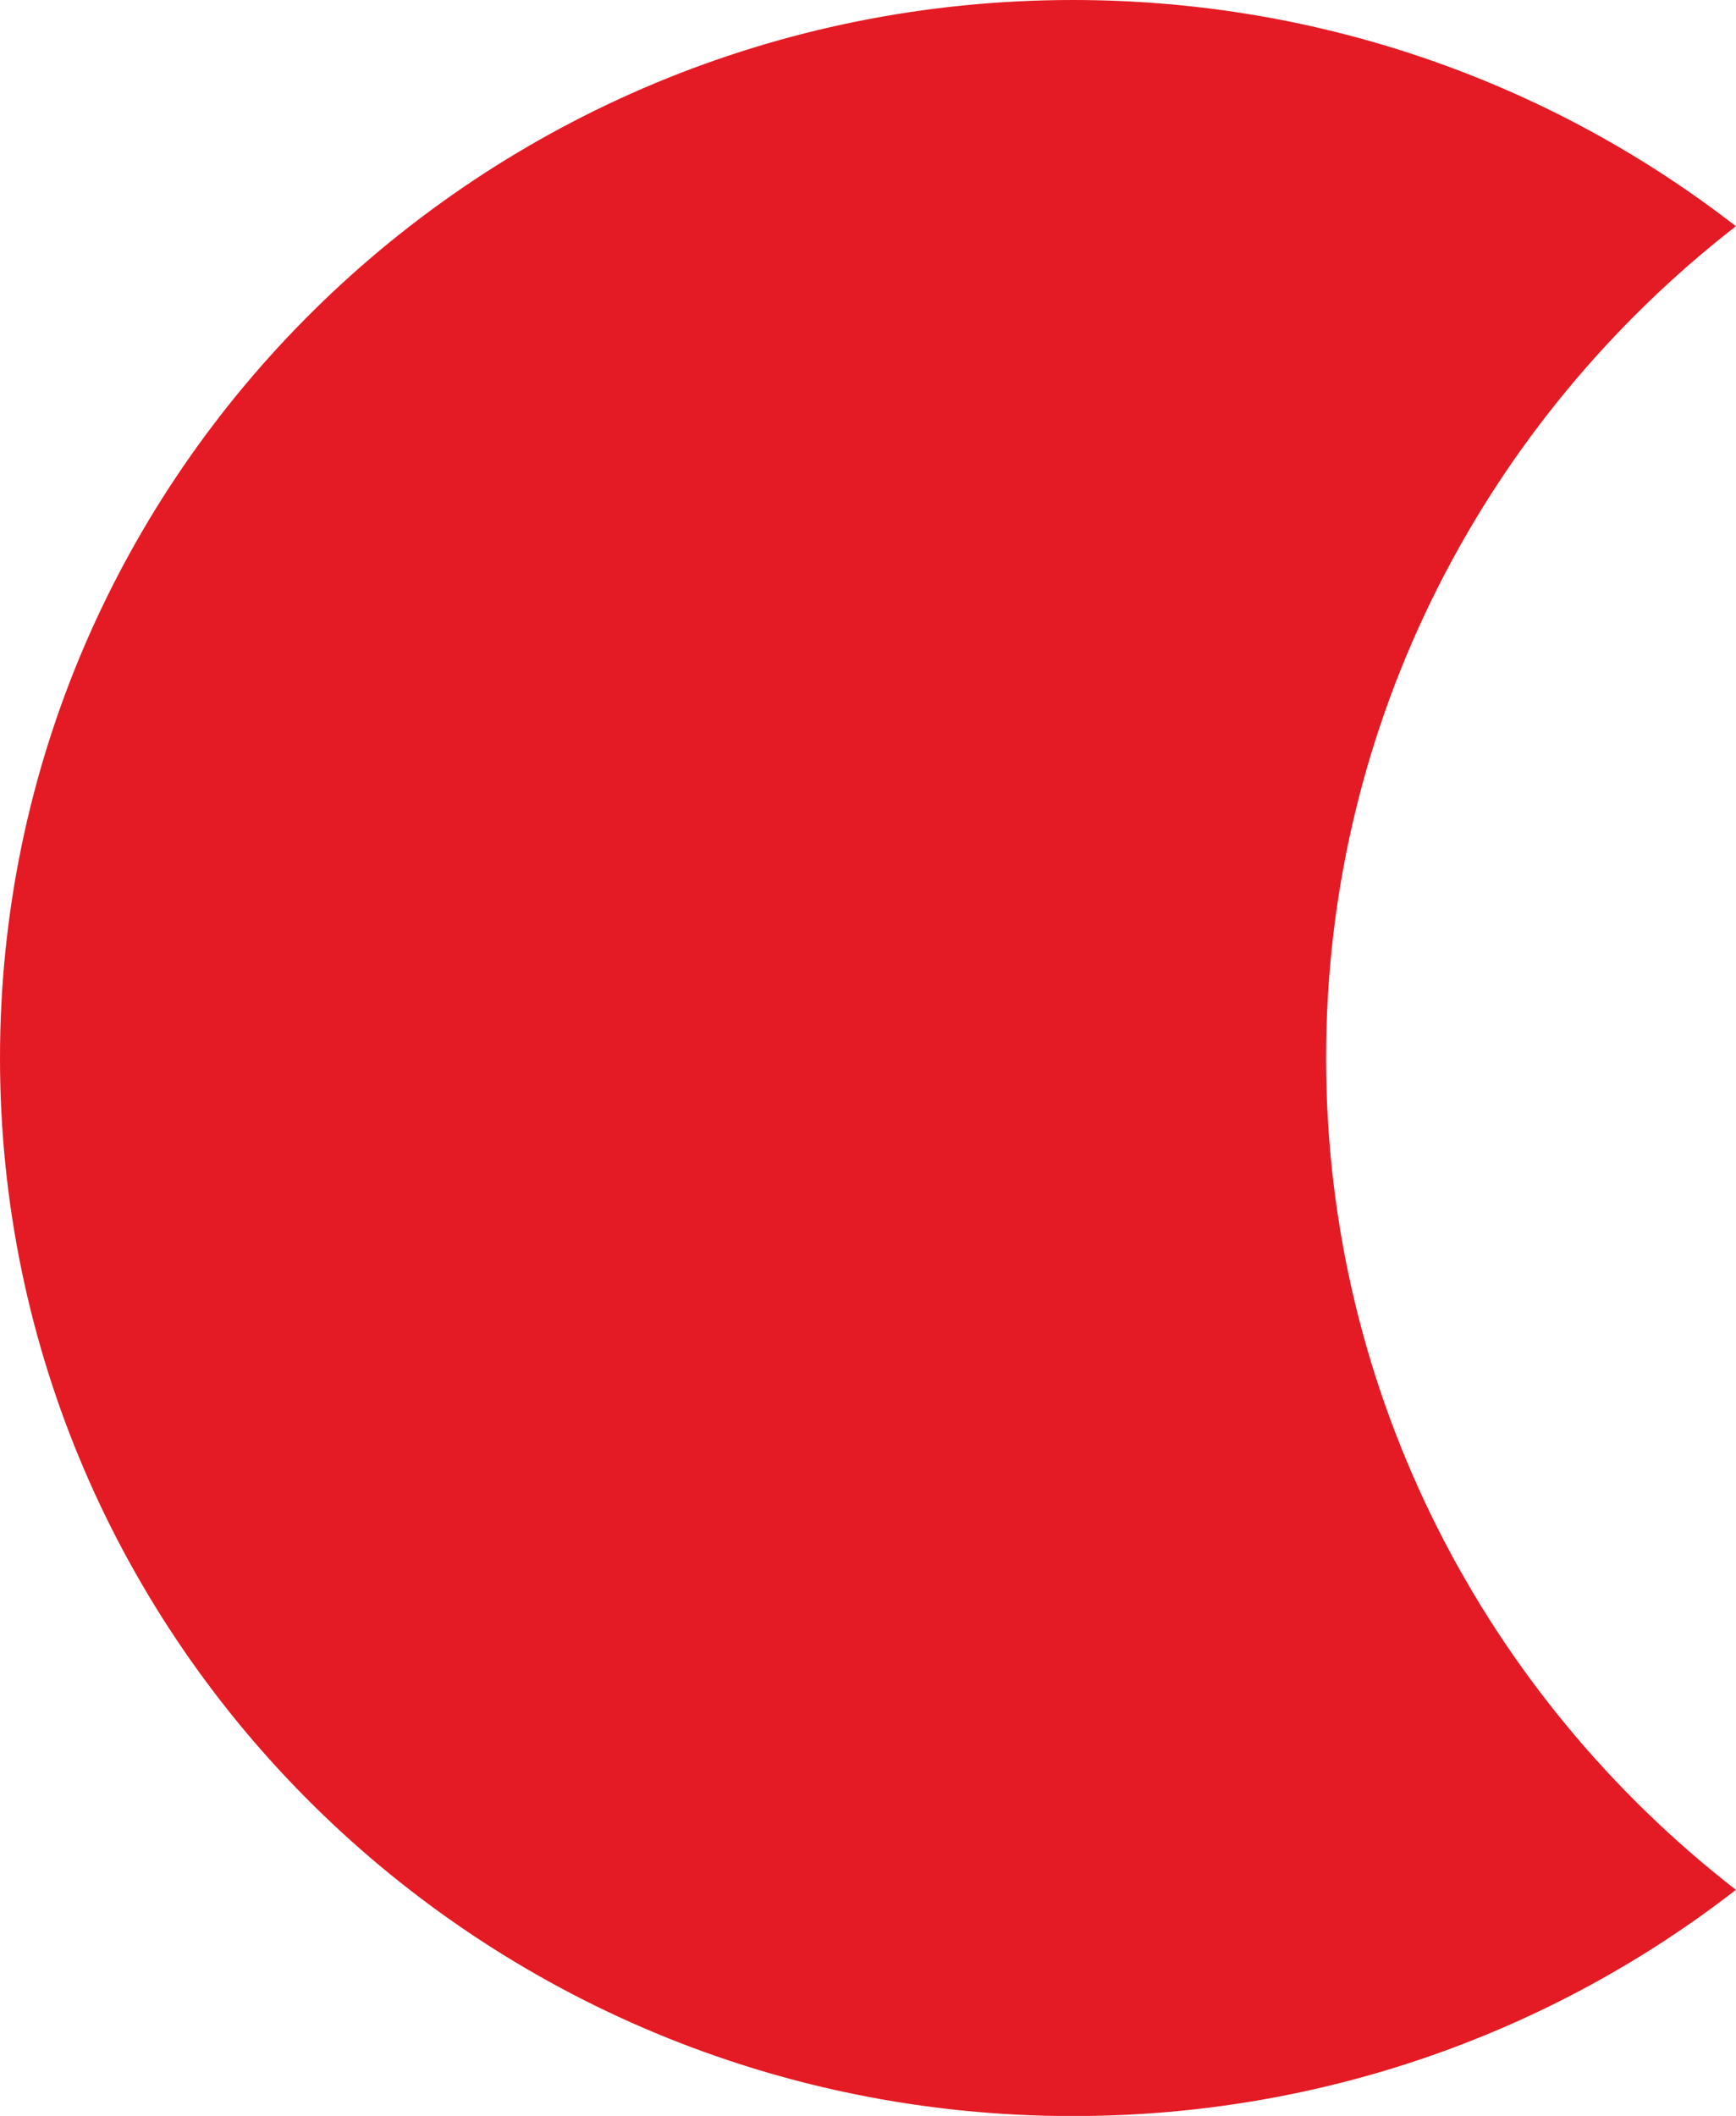 <svg width="32" height="39" viewBox="0 0 32 39" fill="none" xmlns="http://www.w3.org/2000/svg">
<path d="M24.444 19.502C24.444 13.28 27.399 7.742 31.998 4.17C28.636 1.558 24.389 0 19.776 0C8.853 0 0 8.732 0 19.502C0 30.271 8.853 39.003 19.776 39.003C24.389 39.003 28.636 37.446 31.998 34.833C27.399 31.262 24.444 25.723 24.444 19.502Z" fill="#E41B24"/>
</svg>
